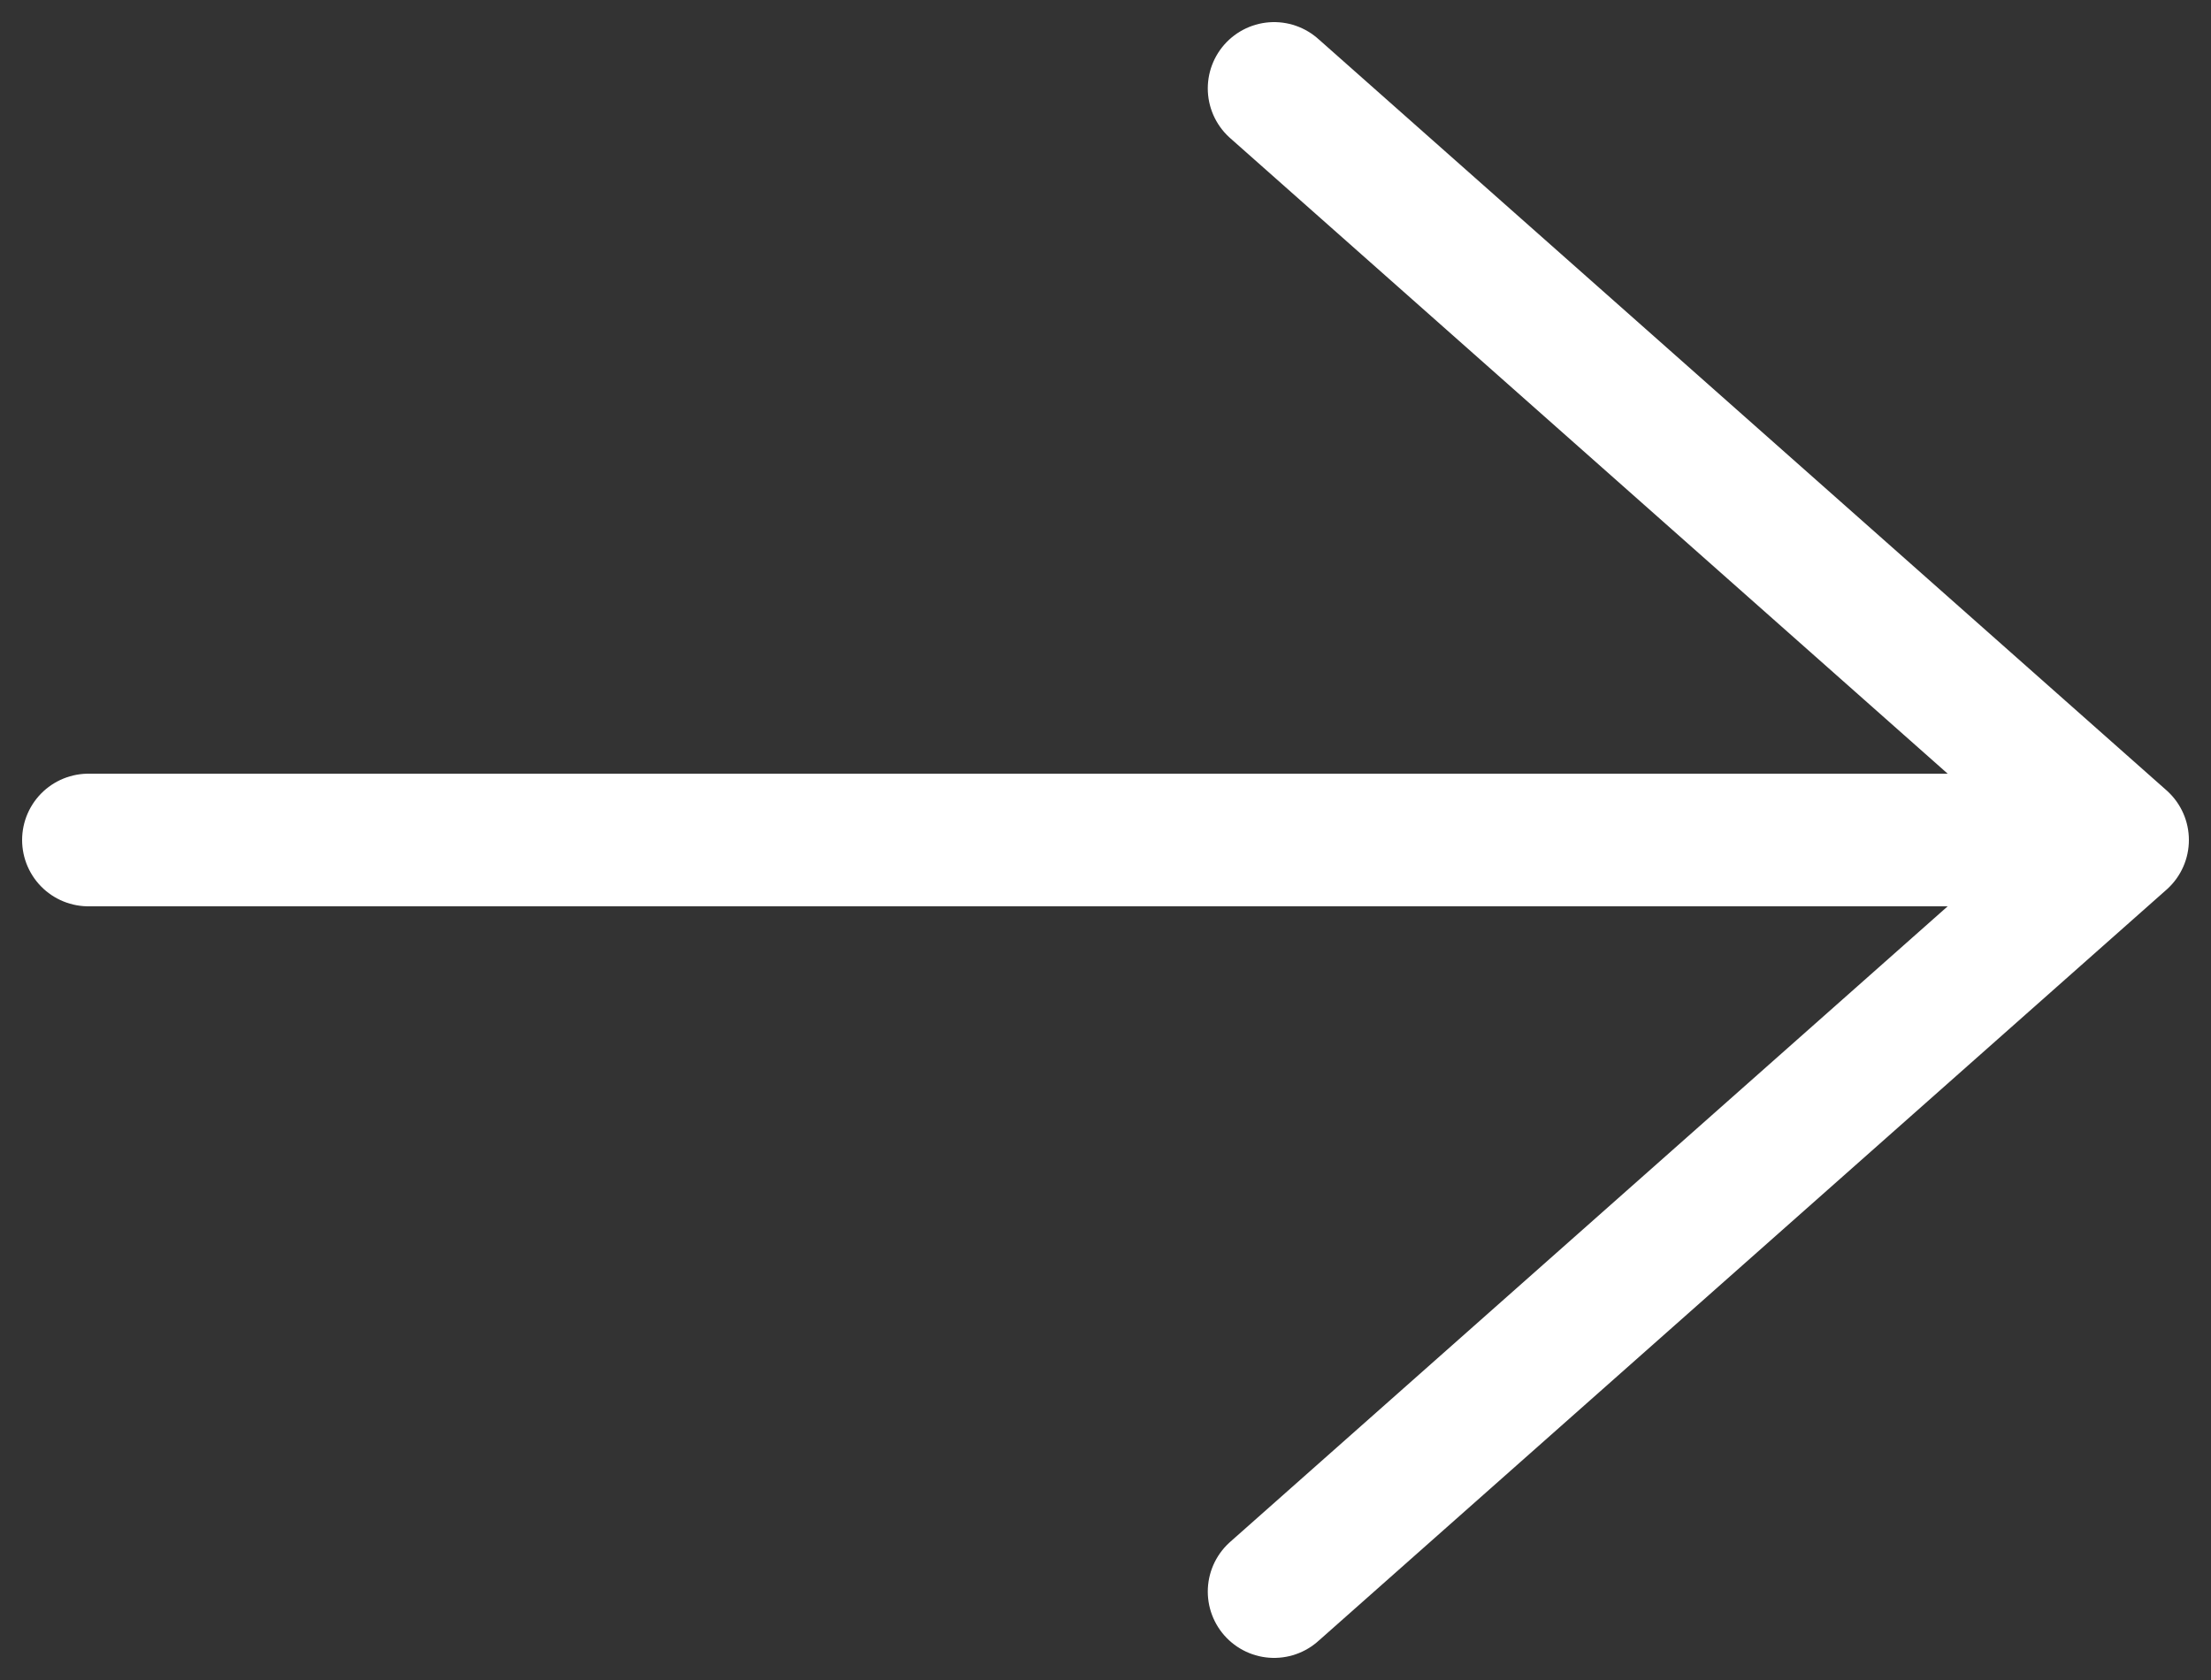 <svg width="50" height="38" viewBox="0 0 50 38" fill="none" xmlns="http://www.w3.org/2000/svg">
<rect x="0" y="0" width="50" height="38" fill="#333333" stroke="none"/>
<path d="M2 19H48M48 19L28.813 2M48 19L28.813 36" stroke="white" stroke-width="3" stroke-linecap="round" stroke-linejoin="round"/>
</svg>
